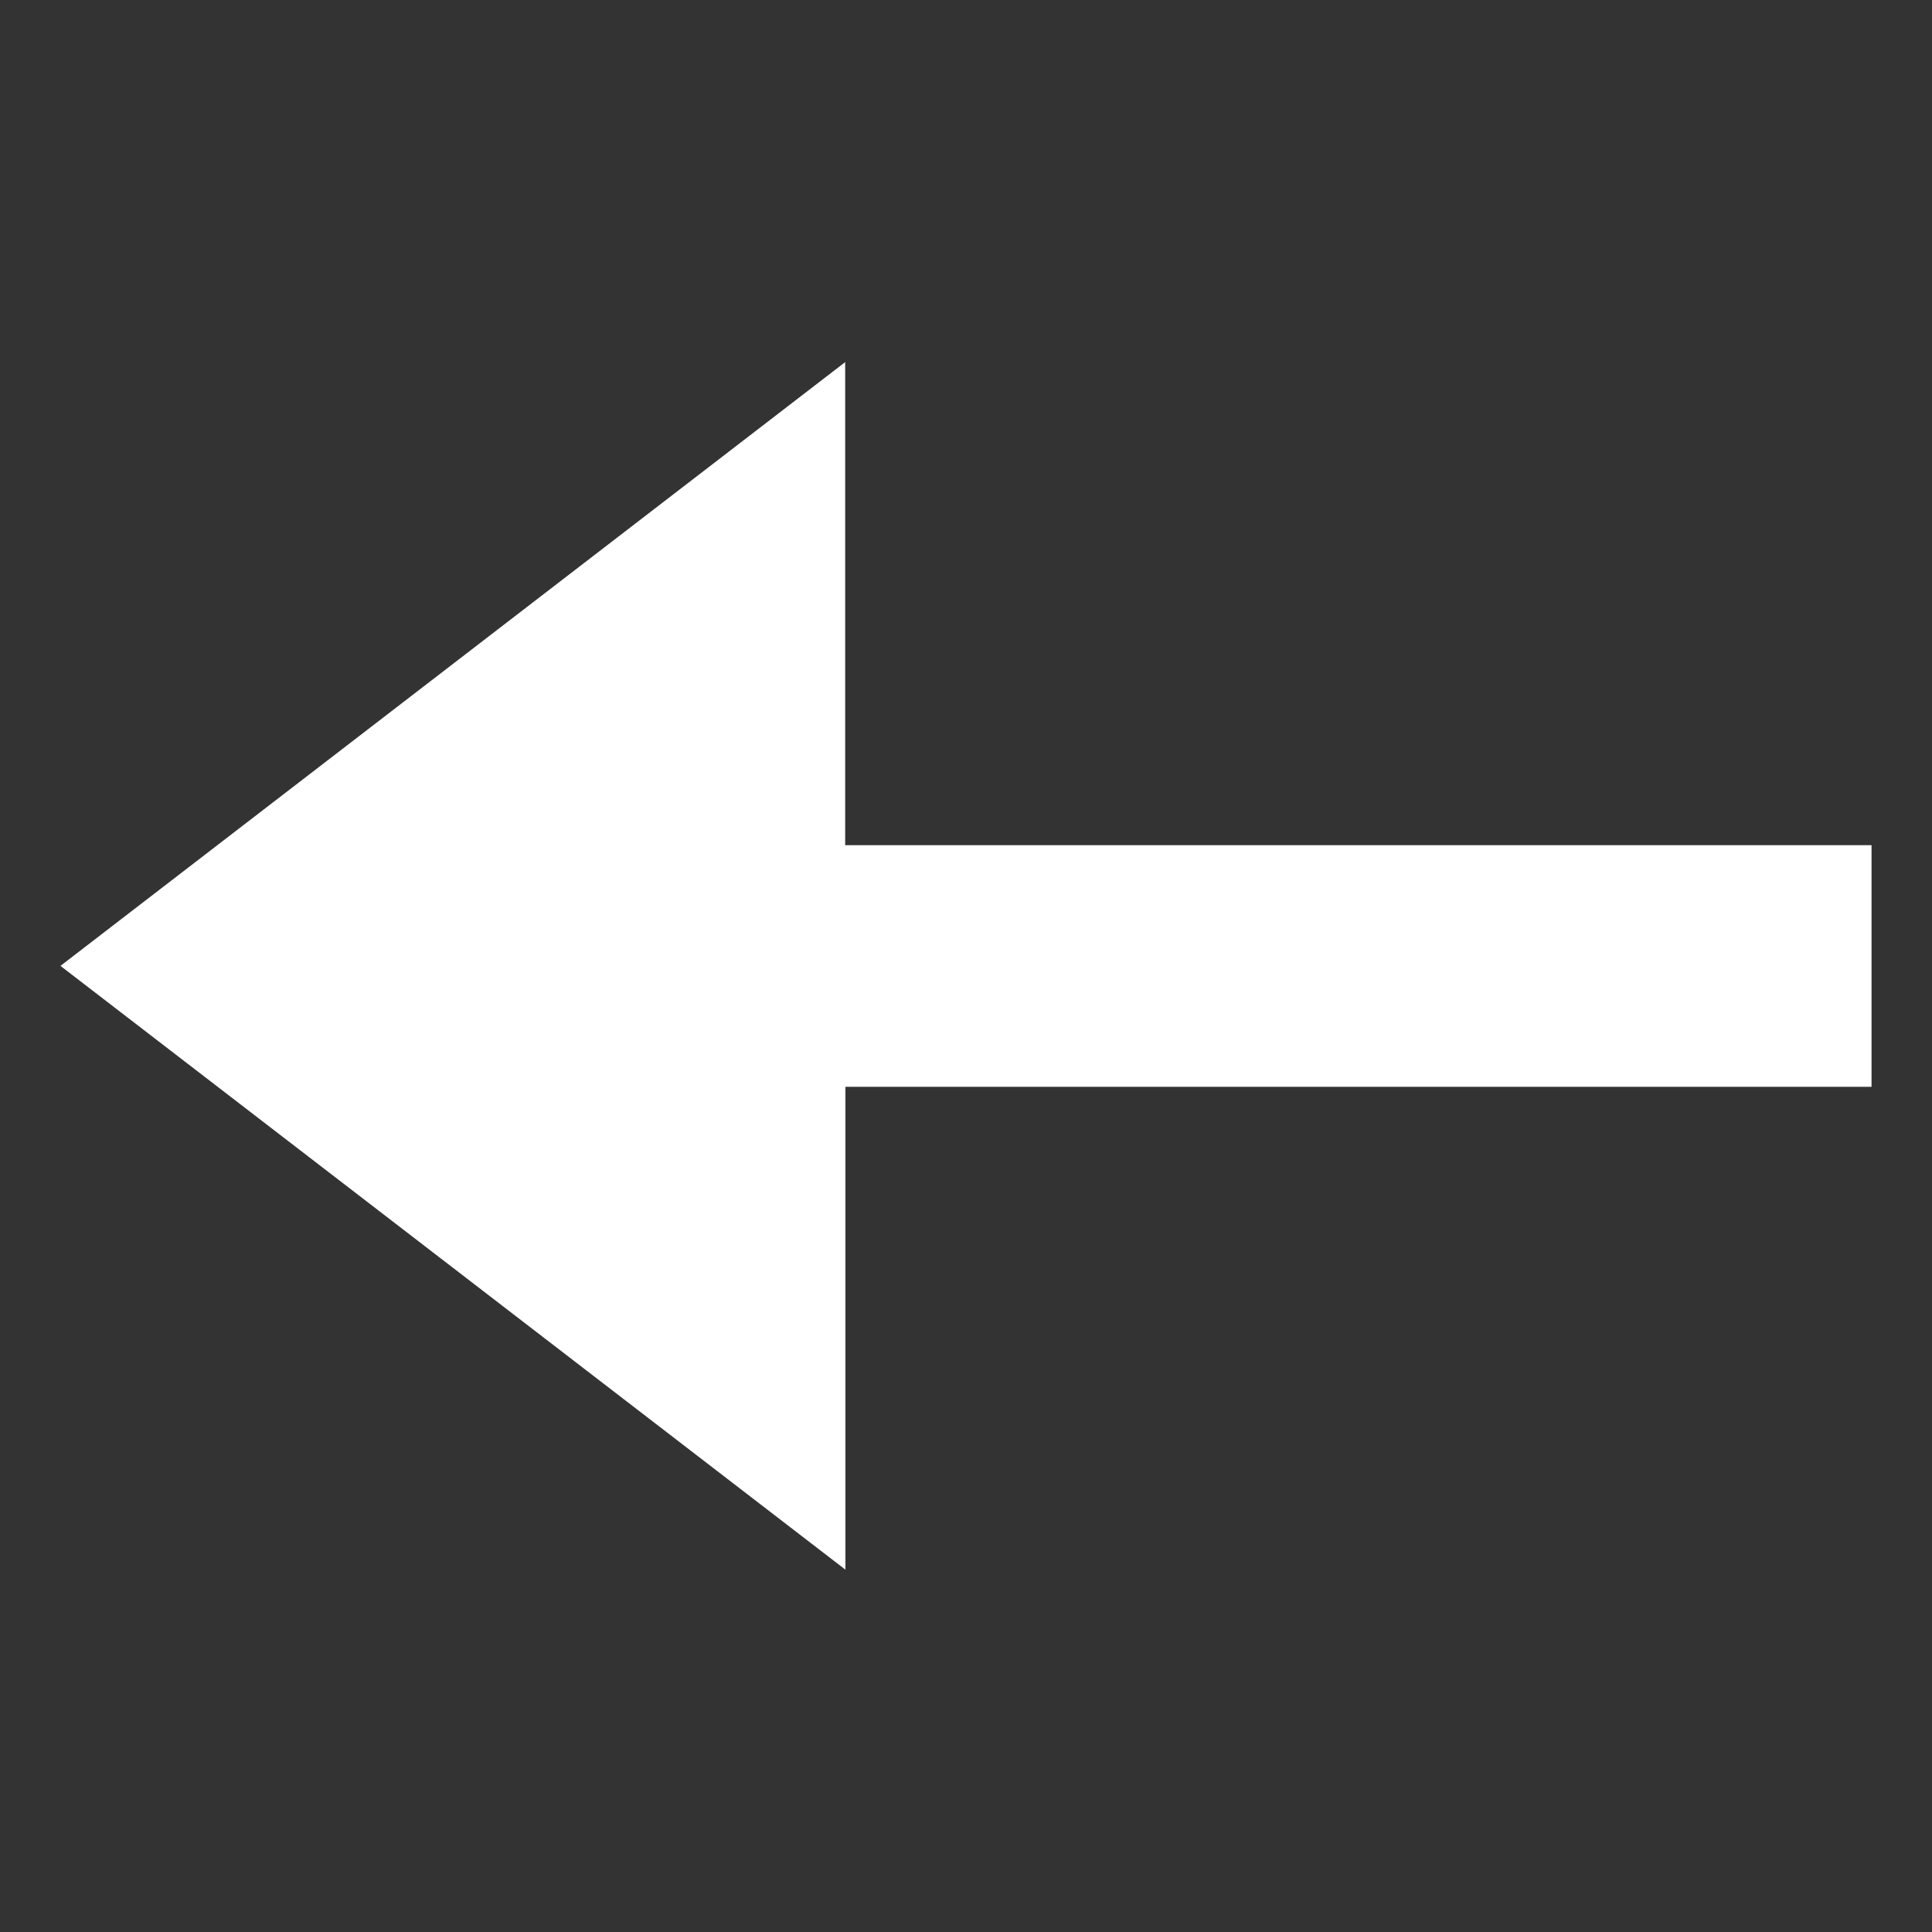 <svg width="32" height="32" viewBox="0 0 8.467 8.467" xmlns="http://www.w3.org/2000/svg"><rect x="0" y="0" width="8.467" height="8.467" fill="#333333" stroke="none"/><g style="display:inline"><path style="fill:#fff" d="m.265 4.233 3.44 2.646V4.763h4.497V3.704H3.704V1.587Z"/></g></svg>